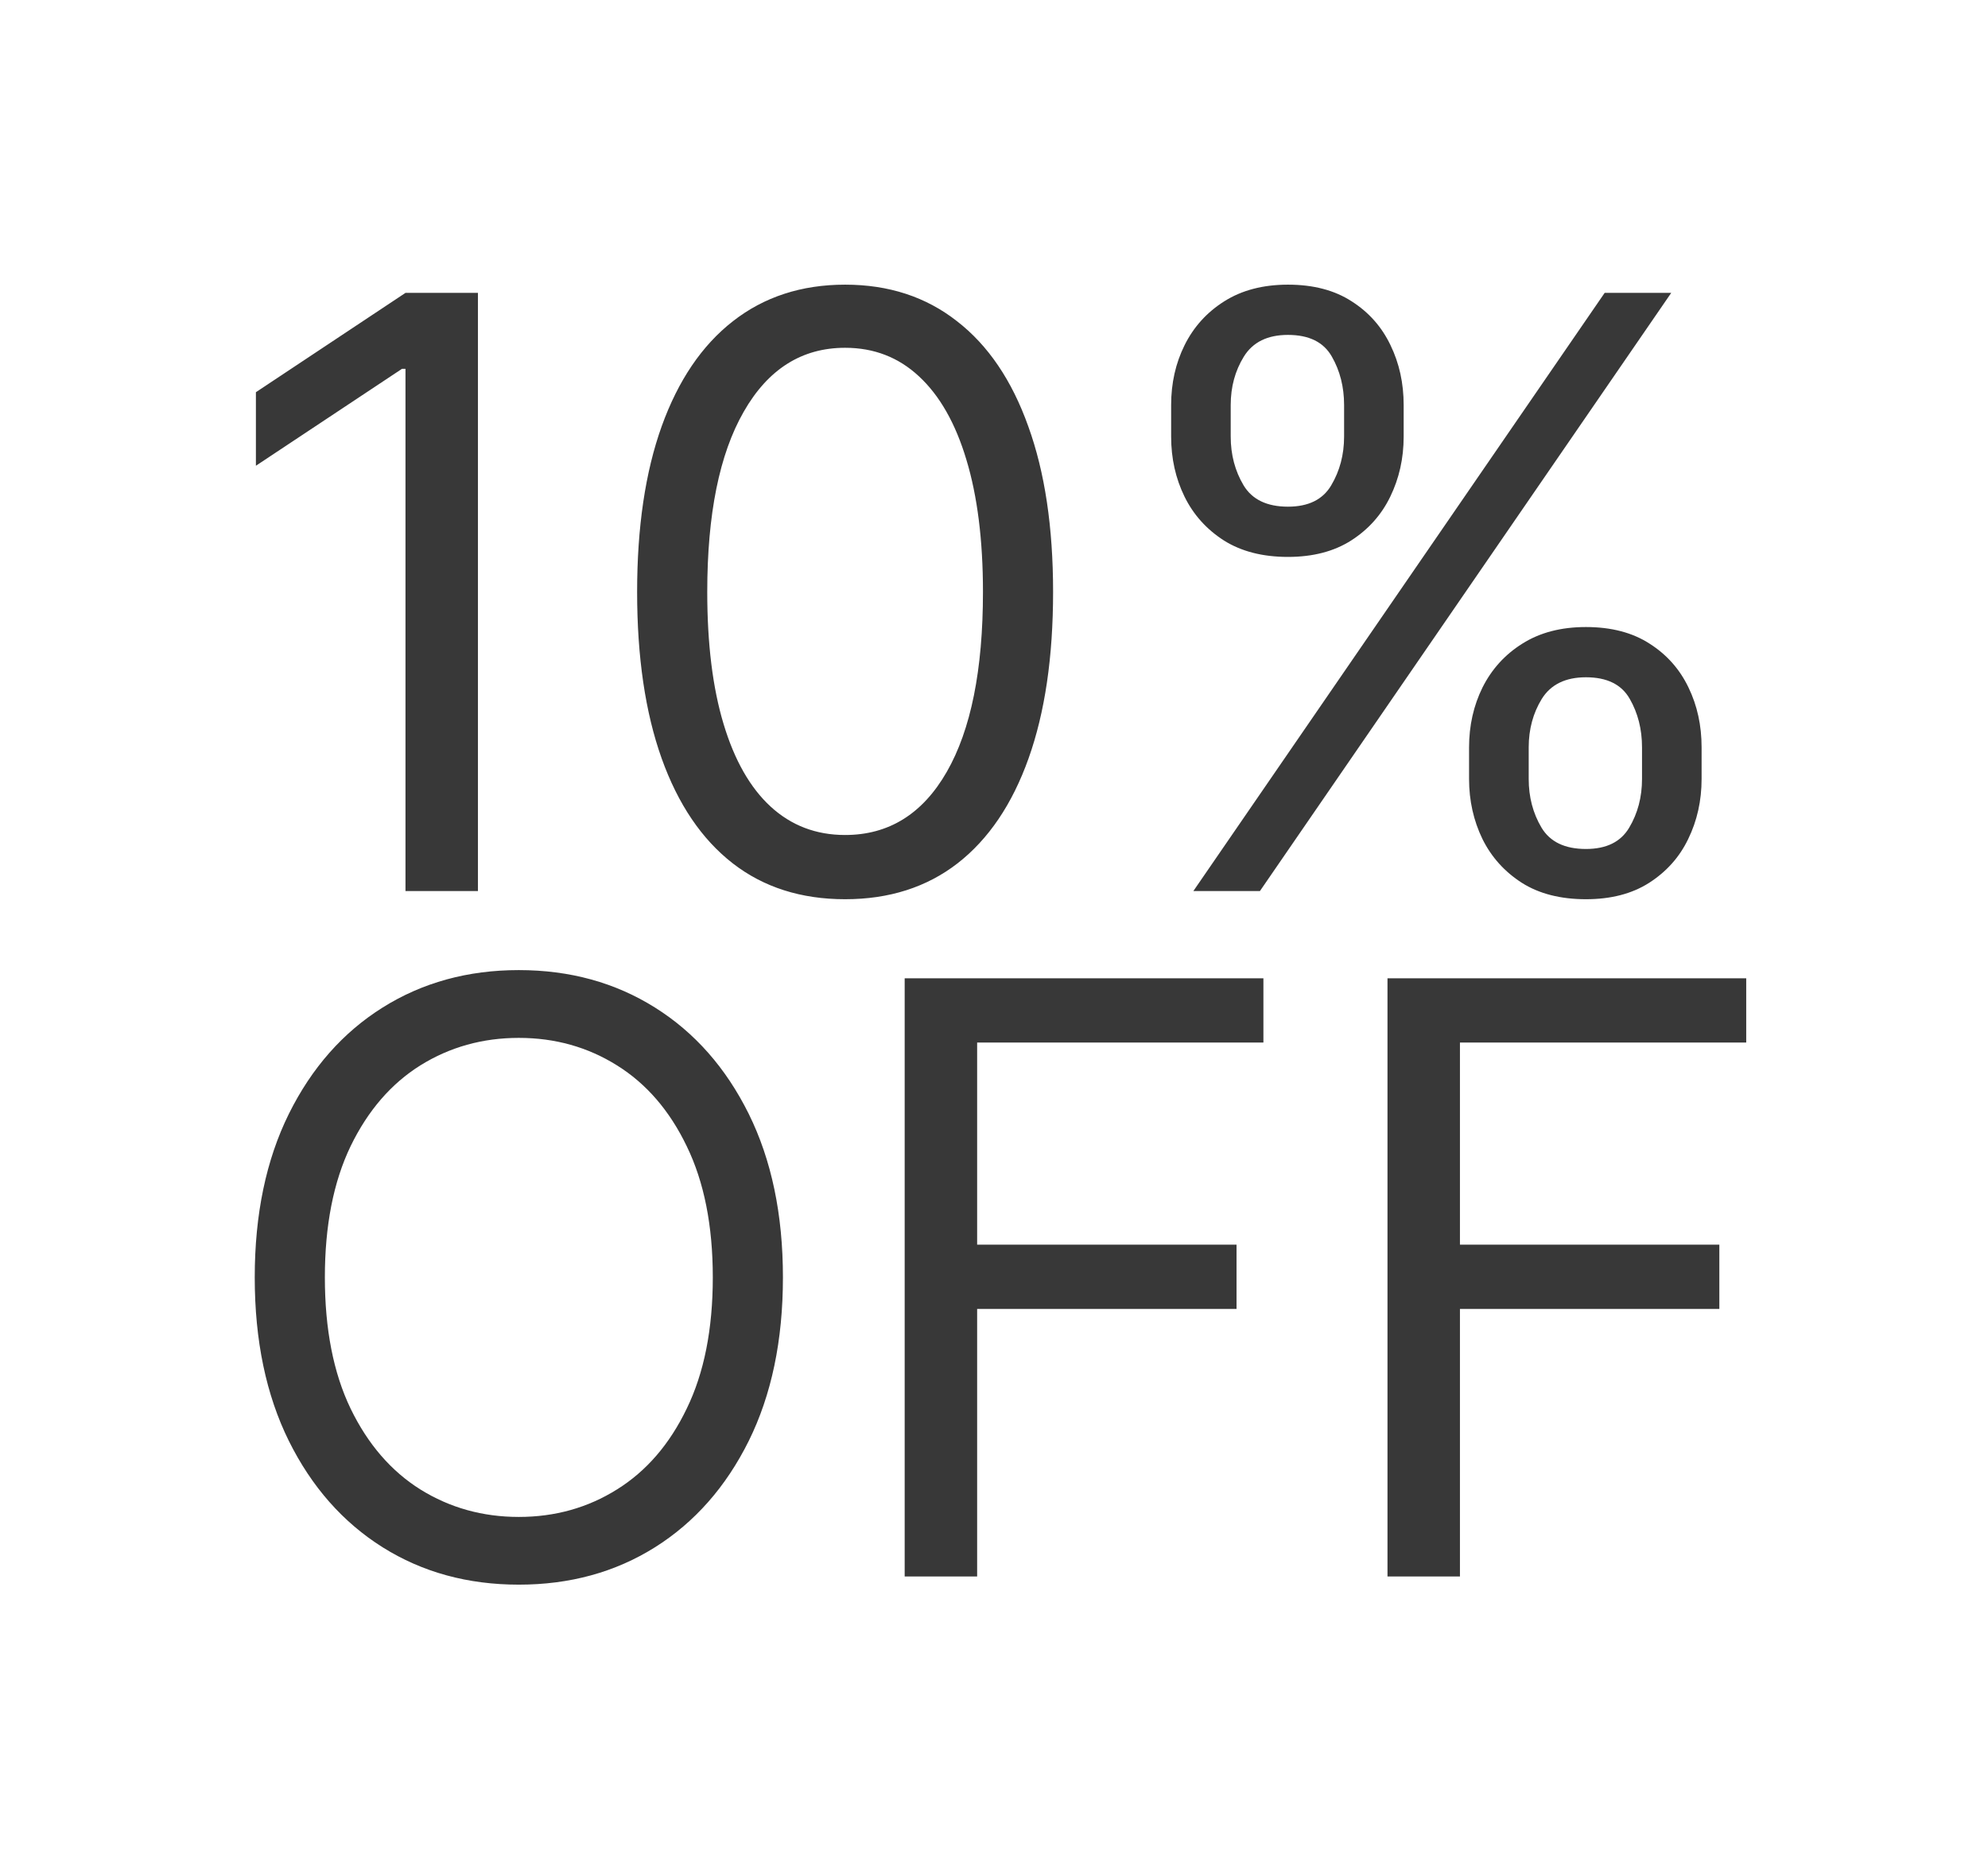 <svg width="29" height="27" viewBox="0 0 29 27" fill="none" xmlns="http://www.w3.org/2000/svg">
<path d="M6.972 4.273V13H5.915V5.381H5.864L3.733 6.795V5.722L5.915 4.273H6.972ZM12.328 13.119C11.686 13.119 11.139 12.945 10.688 12.595C10.236 12.243 9.891 11.733 9.652 11.065C9.413 10.395 9.294 9.585 9.294 8.636C9.294 7.693 9.413 6.888 9.652 6.22C9.893 5.55 10.24 5.038 10.692 4.686C11.146 4.331 11.692 4.153 12.328 4.153C12.964 4.153 13.508 4.331 13.96 4.686C14.415 5.038 14.761 5.55 15 6.22C15.242 6.888 15.362 7.693 15.362 8.636C15.362 9.585 15.243 10.395 15.004 11.065C14.766 11.733 14.421 12.243 13.969 12.595C13.517 12.945 12.97 13.119 12.328 13.119ZM12.328 12.182C12.964 12.182 13.459 11.875 13.811 11.261C14.163 10.648 14.339 9.773 14.339 8.636C14.339 7.881 14.258 7.237 14.097 6.706C13.938 6.175 13.707 5.77 13.406 5.491C13.108 5.213 12.749 5.074 12.328 5.074C11.697 5.074 11.204 5.385 10.849 6.007C10.494 6.626 10.317 7.503 10.317 8.636C10.317 9.392 10.396 10.034 10.555 10.562C10.714 11.091 10.943 11.493 11.242 11.768C11.543 12.044 11.905 12.182 12.328 12.182ZM21.43 11.364V10.903C21.43 10.585 21.496 10.294 21.626 10.03C21.76 9.763 21.953 9.55 22.206 9.391C22.462 9.229 22.771 9.148 23.135 9.148C23.504 9.148 23.814 9.229 24.064 9.391C24.314 9.55 24.503 9.763 24.631 10.03C24.759 10.294 24.822 10.585 24.822 10.903V11.364C24.822 11.682 24.757 11.974 24.626 12.242C24.499 12.506 24.308 12.719 24.055 12.881C23.805 13.04 23.499 13.119 23.135 13.119C22.766 13.119 22.454 13.04 22.202 12.881C21.949 12.719 21.757 12.506 21.626 12.242C21.496 11.974 21.43 11.682 21.43 11.364ZM22.3 10.903V11.364C22.3 11.628 22.362 11.865 22.487 12.075C22.612 12.283 22.828 12.386 23.135 12.386C23.433 12.386 23.643 12.283 23.766 12.075C23.891 11.865 23.953 11.628 23.953 11.364V10.903C23.953 10.639 23.893 10.403 23.774 10.196C23.655 9.986 23.442 9.881 23.135 9.881C22.837 9.881 22.622 9.986 22.491 10.196C22.364 10.403 22.3 10.639 22.3 10.903ZM17.084 6.369V5.909C17.084 5.591 17.149 5.3 17.28 5.036C17.413 4.768 17.607 4.555 17.859 4.396C18.115 4.234 18.425 4.153 18.788 4.153C19.158 4.153 19.467 4.234 19.717 4.396C19.967 4.555 20.156 4.768 20.284 5.036C20.412 5.3 20.476 5.591 20.476 5.909V6.369C20.476 6.688 20.41 6.98 20.28 7.247C20.152 7.511 19.962 7.724 19.709 7.886C19.459 8.045 19.152 8.125 18.788 8.125C18.419 8.125 18.108 8.045 17.855 7.886C17.602 7.724 17.41 7.511 17.28 7.247C17.149 6.98 17.084 6.688 17.084 6.369ZM17.953 5.909V6.369C17.953 6.634 18.016 6.871 18.141 7.081C18.266 7.288 18.482 7.392 18.788 7.392C19.087 7.392 19.297 7.288 19.419 7.081C19.544 6.871 19.607 6.634 19.607 6.369V5.909C19.607 5.645 19.547 5.409 19.428 5.202C19.308 4.991 19.095 4.886 18.788 4.886C18.49 4.886 18.276 4.991 18.145 5.202C18.017 5.409 17.953 5.645 17.953 5.909ZM17.408 13L23.408 4.273H24.379L18.379 13H17.408ZM11.421 18.636C11.421 19.557 11.254 20.352 10.922 21.023C10.589 21.693 10.133 22.21 9.554 22.574C8.974 22.938 8.312 23.119 7.568 23.119C6.824 23.119 6.162 22.938 5.582 22.574C5.003 22.21 4.547 21.693 4.214 21.023C3.882 20.352 3.716 19.557 3.716 18.636C3.716 17.716 3.882 16.921 4.214 16.25C4.547 15.579 5.003 15.062 5.582 14.699C6.162 14.335 6.824 14.153 7.568 14.153C8.312 14.153 8.974 14.335 9.554 14.699C10.133 15.062 10.589 15.579 10.922 16.25C11.254 16.921 11.421 17.716 11.421 18.636ZM10.398 18.636C10.398 17.881 10.271 17.243 10.018 16.723C9.768 16.203 9.429 15.81 9 15.543C8.574 15.276 8.097 15.142 7.568 15.142C7.04 15.142 6.561 15.276 6.132 15.543C5.706 15.81 5.366 16.203 5.114 16.723C4.864 17.243 4.739 17.881 4.739 18.636C4.739 19.392 4.864 20.03 5.114 20.55C5.366 21.07 5.706 21.463 6.132 21.73C6.561 21.997 7.04 22.131 7.568 22.131C8.097 22.131 8.574 21.997 9 21.73C9.429 21.463 9.768 21.07 10.018 20.55C10.271 20.03 10.398 19.392 10.398 18.636ZM13.197 23V14.273H18.43V15.21H14.254V18.159H18.038V19.097H14.254V23H13.197ZM20.24 23V14.273H25.473V15.21H21.297V18.159H25.081V19.097H21.297V23H20.24Z" fill="#383838"/>
</svg>
